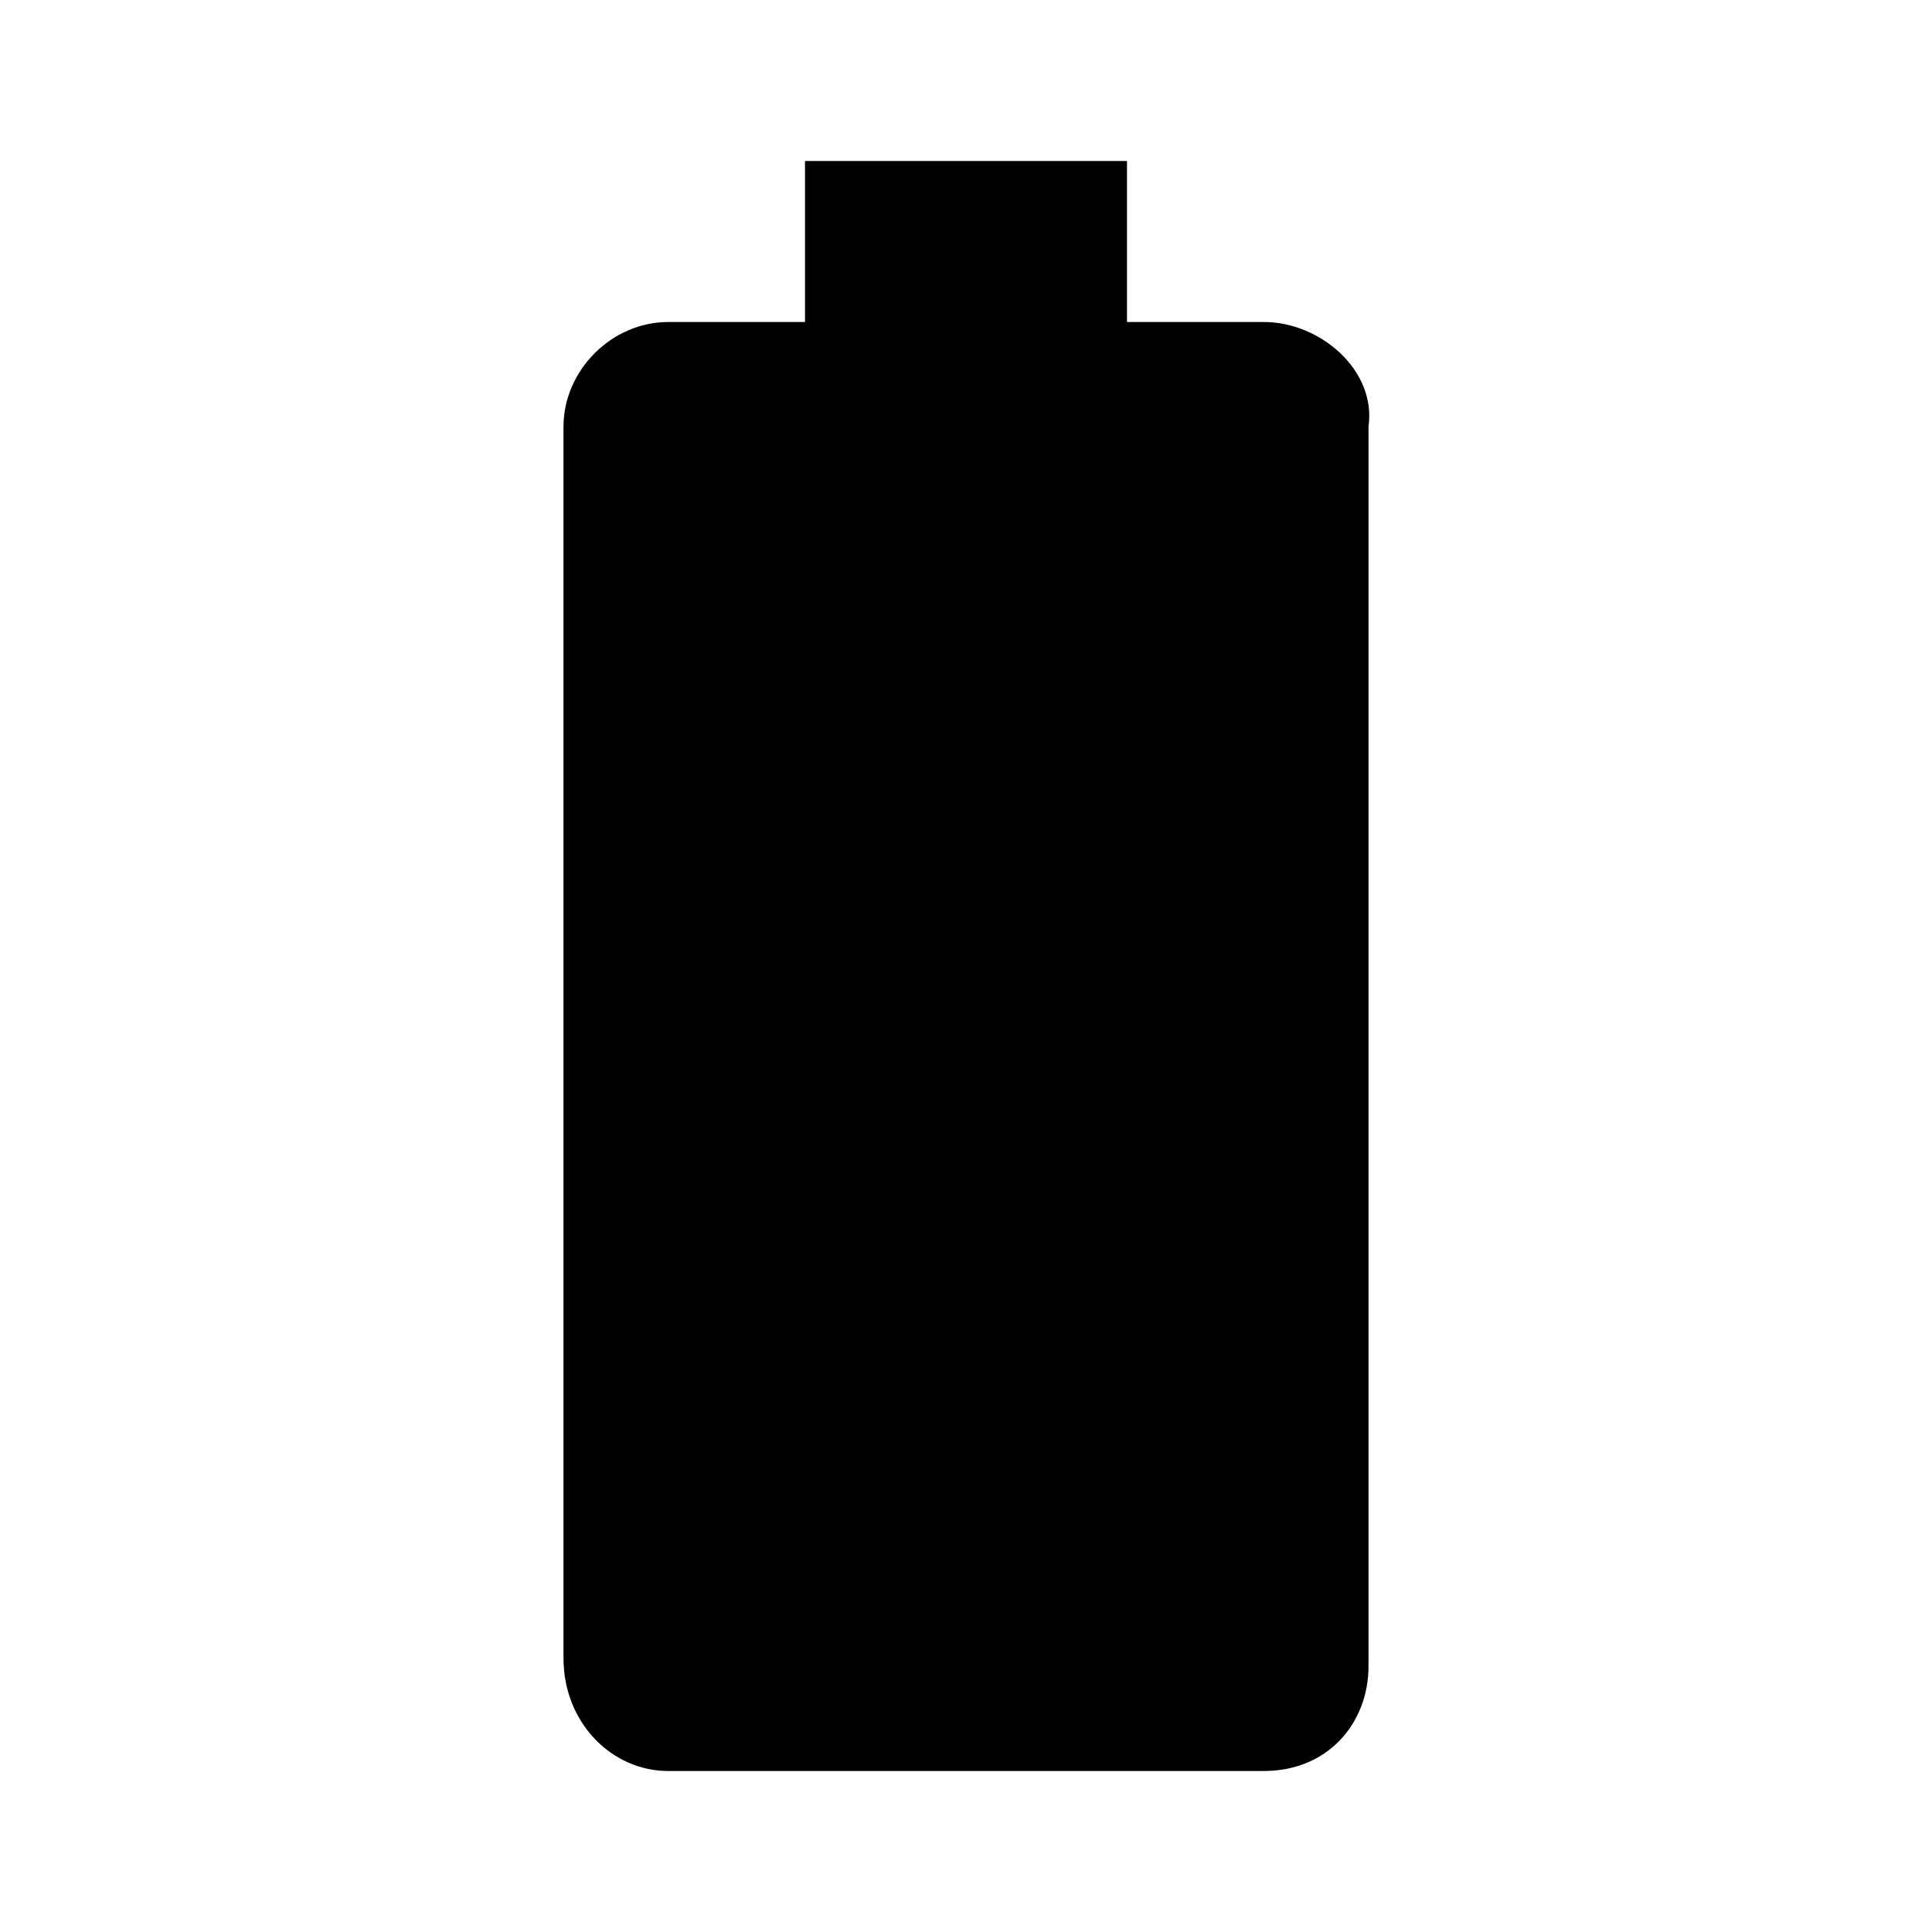 <?xml version="1.0" encoding="utf-8"?>
<!-- Generator: Adobe Illustrator 20.1.0, SVG Export Plug-In . SVG Version: 6.00 Build 0)  -->
<svg version="1.1" id="Layer_1" xmlns="http://www.w3.org/2000/svg" xmlns:xlink="http://www.w3.org/1999/xlink" x="0px" y="0px"
	 viewBox="0 0 24 24" style="enable-background:new 0 0 24 24;" xml:space="preserve">
<style type="text/css">
	.st0{fill:none;}
</style>
<title>battery_full</title>
<desc>Created with Sketch.</desc>
<g id="EUXICONS">
	<g id="battery_full">
		<path id="Shape" d="M15.7,4H14V2h-4v2H8.3C7.6,4,7,4.6,7,5.3v15.3C7,21.4,7.6,22,8.3,22h7.4c0.8,0,1.3-0.6,1.3-1.3V5.3
			C17.1,4.6,16.4,4,15.7,4L15.7,4z"/>
	</g>
</g>
<rect x="0" class="st0" width="24" height="24"/>
</svg>

